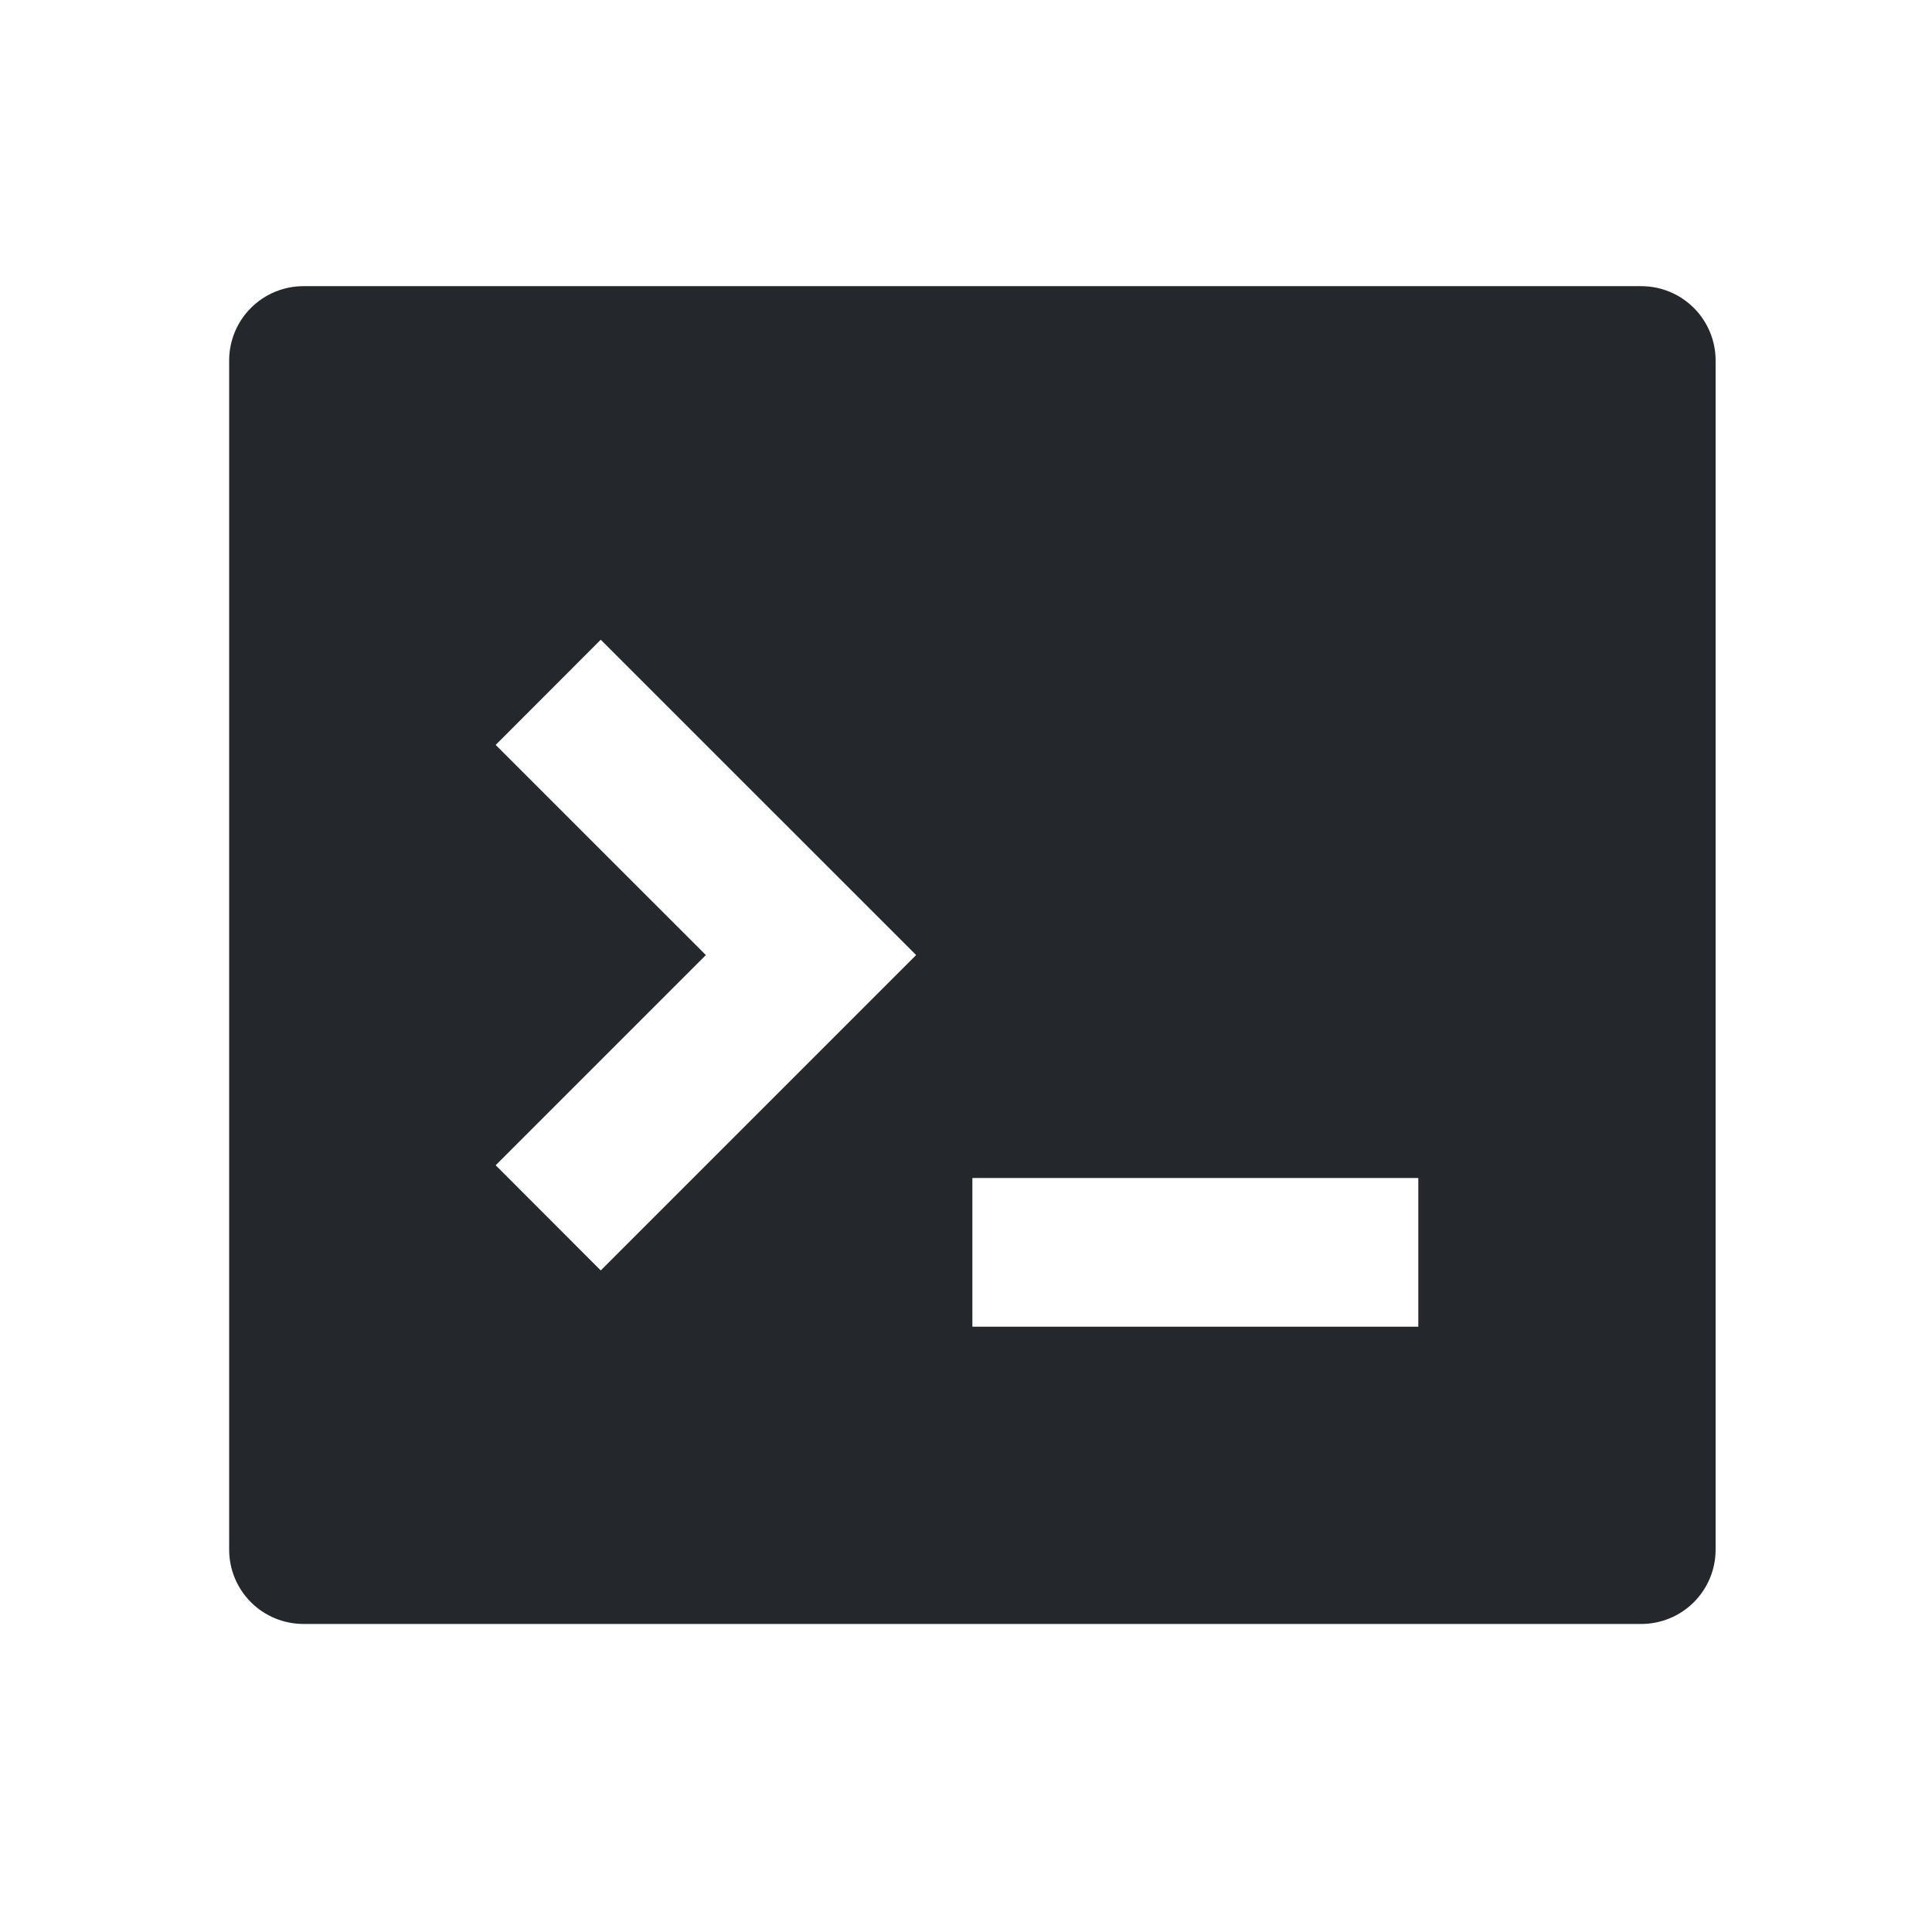 <svg xmlns="http://www.w3.org/2000/svg" width="59" height="59" viewBox="0 0 59 59" fill="none">
  <path d="M9.268 8.739H50.122C50.724 8.739 51.301 8.978 51.727 9.404C52.153 9.829 52.392 10.407 52.392 11.009V47.324C52.392 47.926 52.153 48.503 51.727 48.929C51.301 49.354 50.724 49.593 50.122 49.593H9.268C8.666 49.593 8.088 49.354 7.663 48.929C7.237 48.503 6.998 47.926 6.998 47.324V11.009C6.998 10.407 7.237 9.829 7.663 9.404C8.088 8.978 8.666 8.739 9.268 8.739ZM29.695 35.975V40.515H43.313V35.975H29.695ZM21.556 29.166L15.137 35.585L18.346 38.797L27.977 29.166L18.346 19.536L15.137 22.748L21.556 29.166Z" fill="#24282C"/>
</svg>